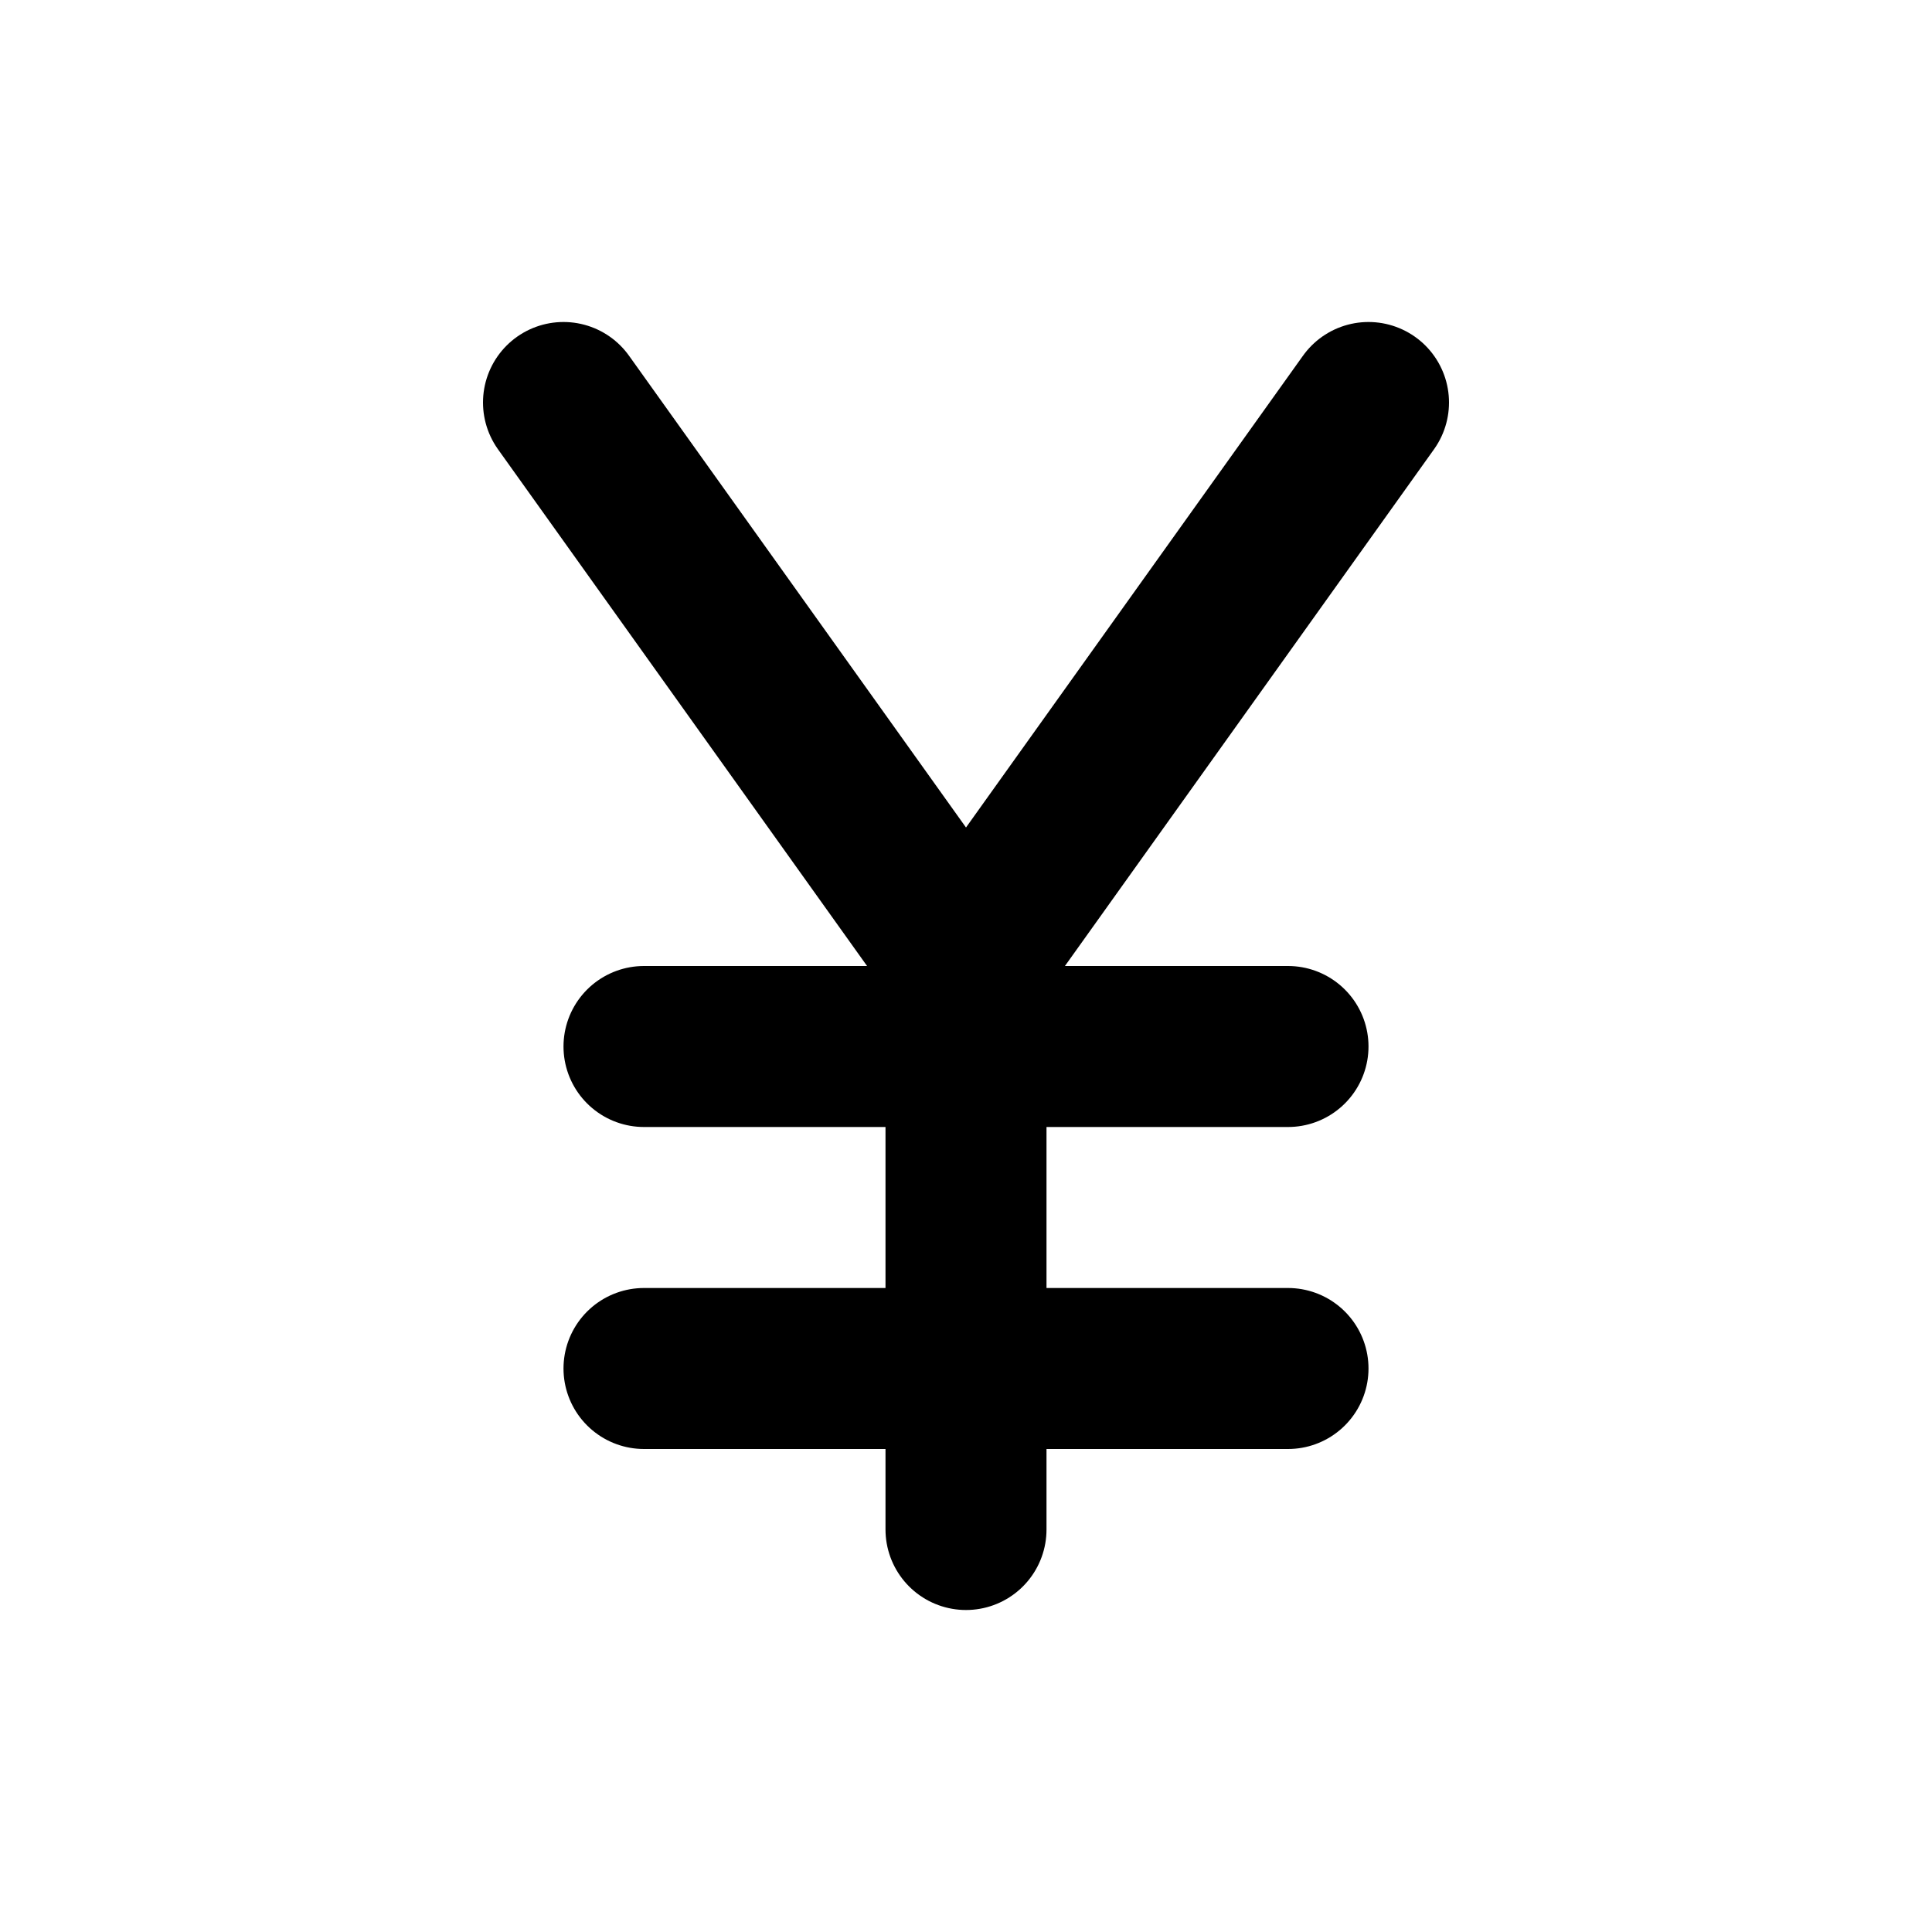 <svg xmlns="http://www.w3.org/2000/svg"
     fill="currentColor"
     viewBox="0 0 24 24">
    <path stroke="currentColor"
          stroke-linecap="round"
          stroke-linejoin="round"
          stroke-width="2"
          d="M12 19v-7m0 0L7 5m5 7 5-7M8 17h8m-8-4h8" />
</svg>
